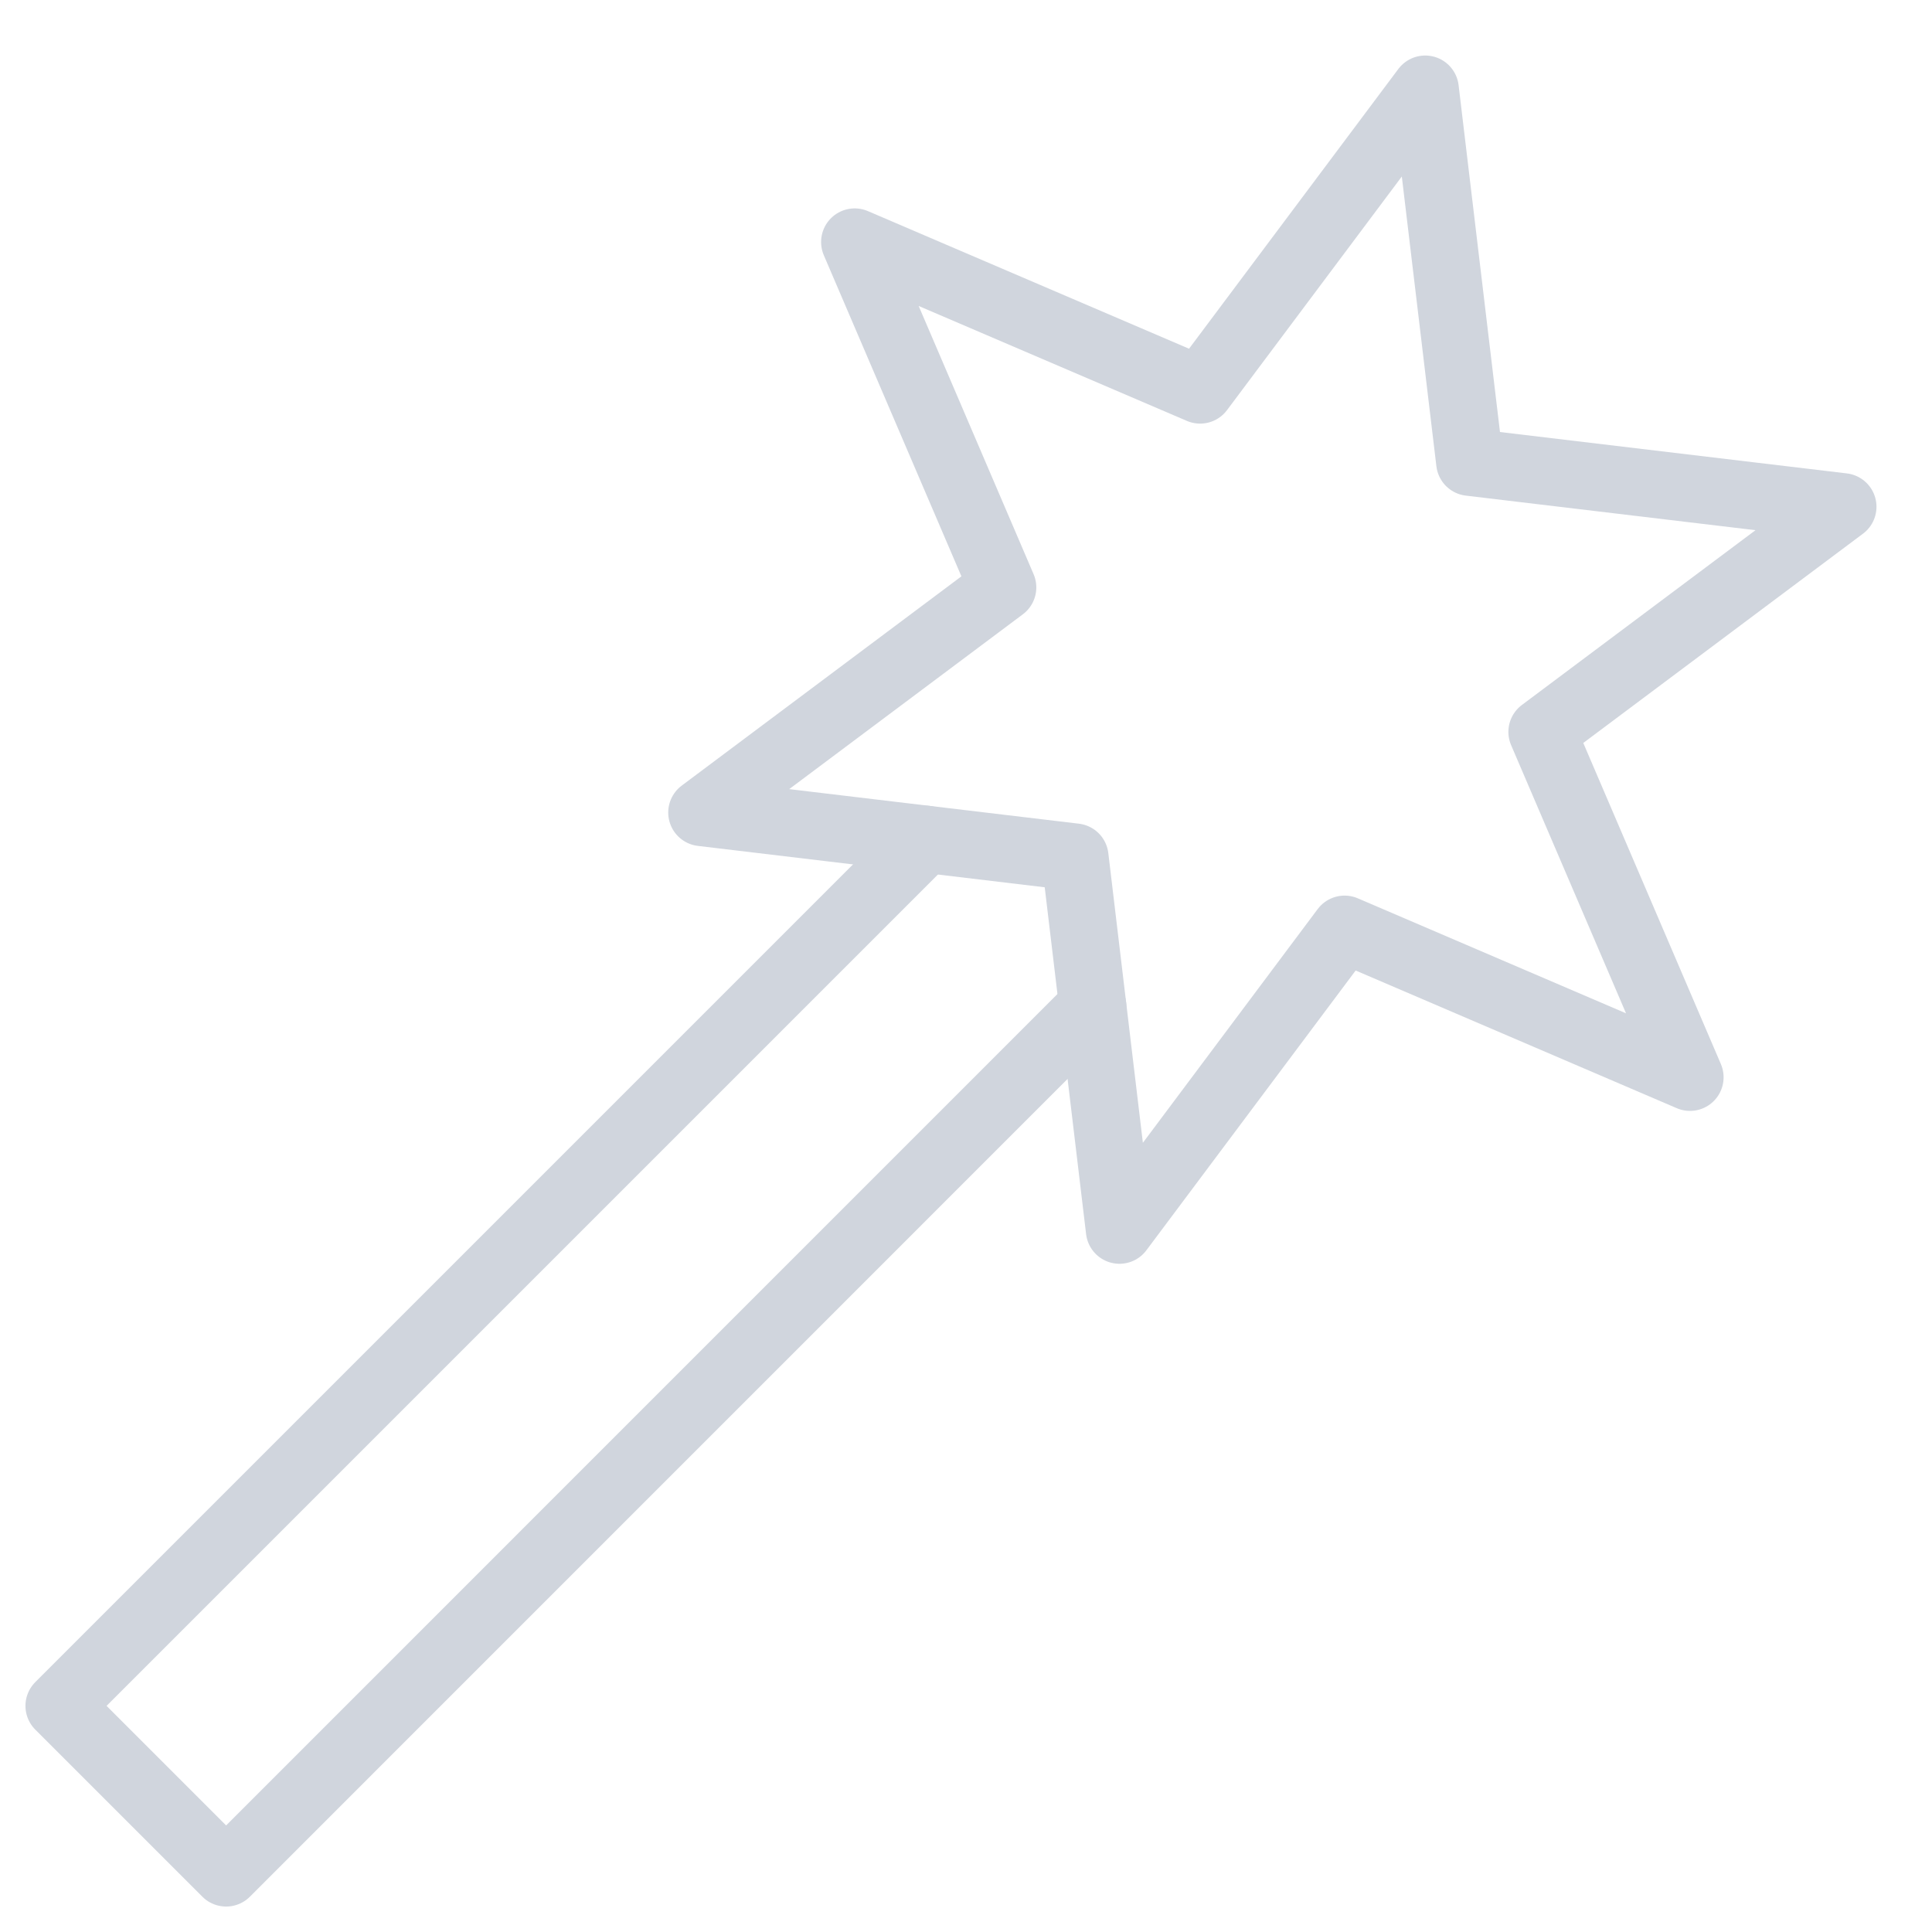 <svg width="23" height="23" viewBox="0 0 23 23" fill="none" xmlns="http://www.w3.org/2000/svg">
<path d="M13.009 11.979L2.692 22.297L0.703 20.308L11.02 9.991" stroke="#D0D5DD" stroke-width="0.8" stroke-miterlimit="10" stroke-linecap="round" stroke-linejoin="round"/>
<path d="M17.497 5.503L16.967 1.061L14.287 4.643L10.175 2.881L11.937 6.993L8.355 9.673L12.797 10.203L13.327 14.645L16.007 11.062L20.119 12.825L18.357 8.713L21.939 6.033L17.497 5.503Z" stroke="#D0D5DD" stroke-width="0.8" stroke-miterlimit="10" stroke-linecap="round" stroke-linejoin="round"/>
</svg>
